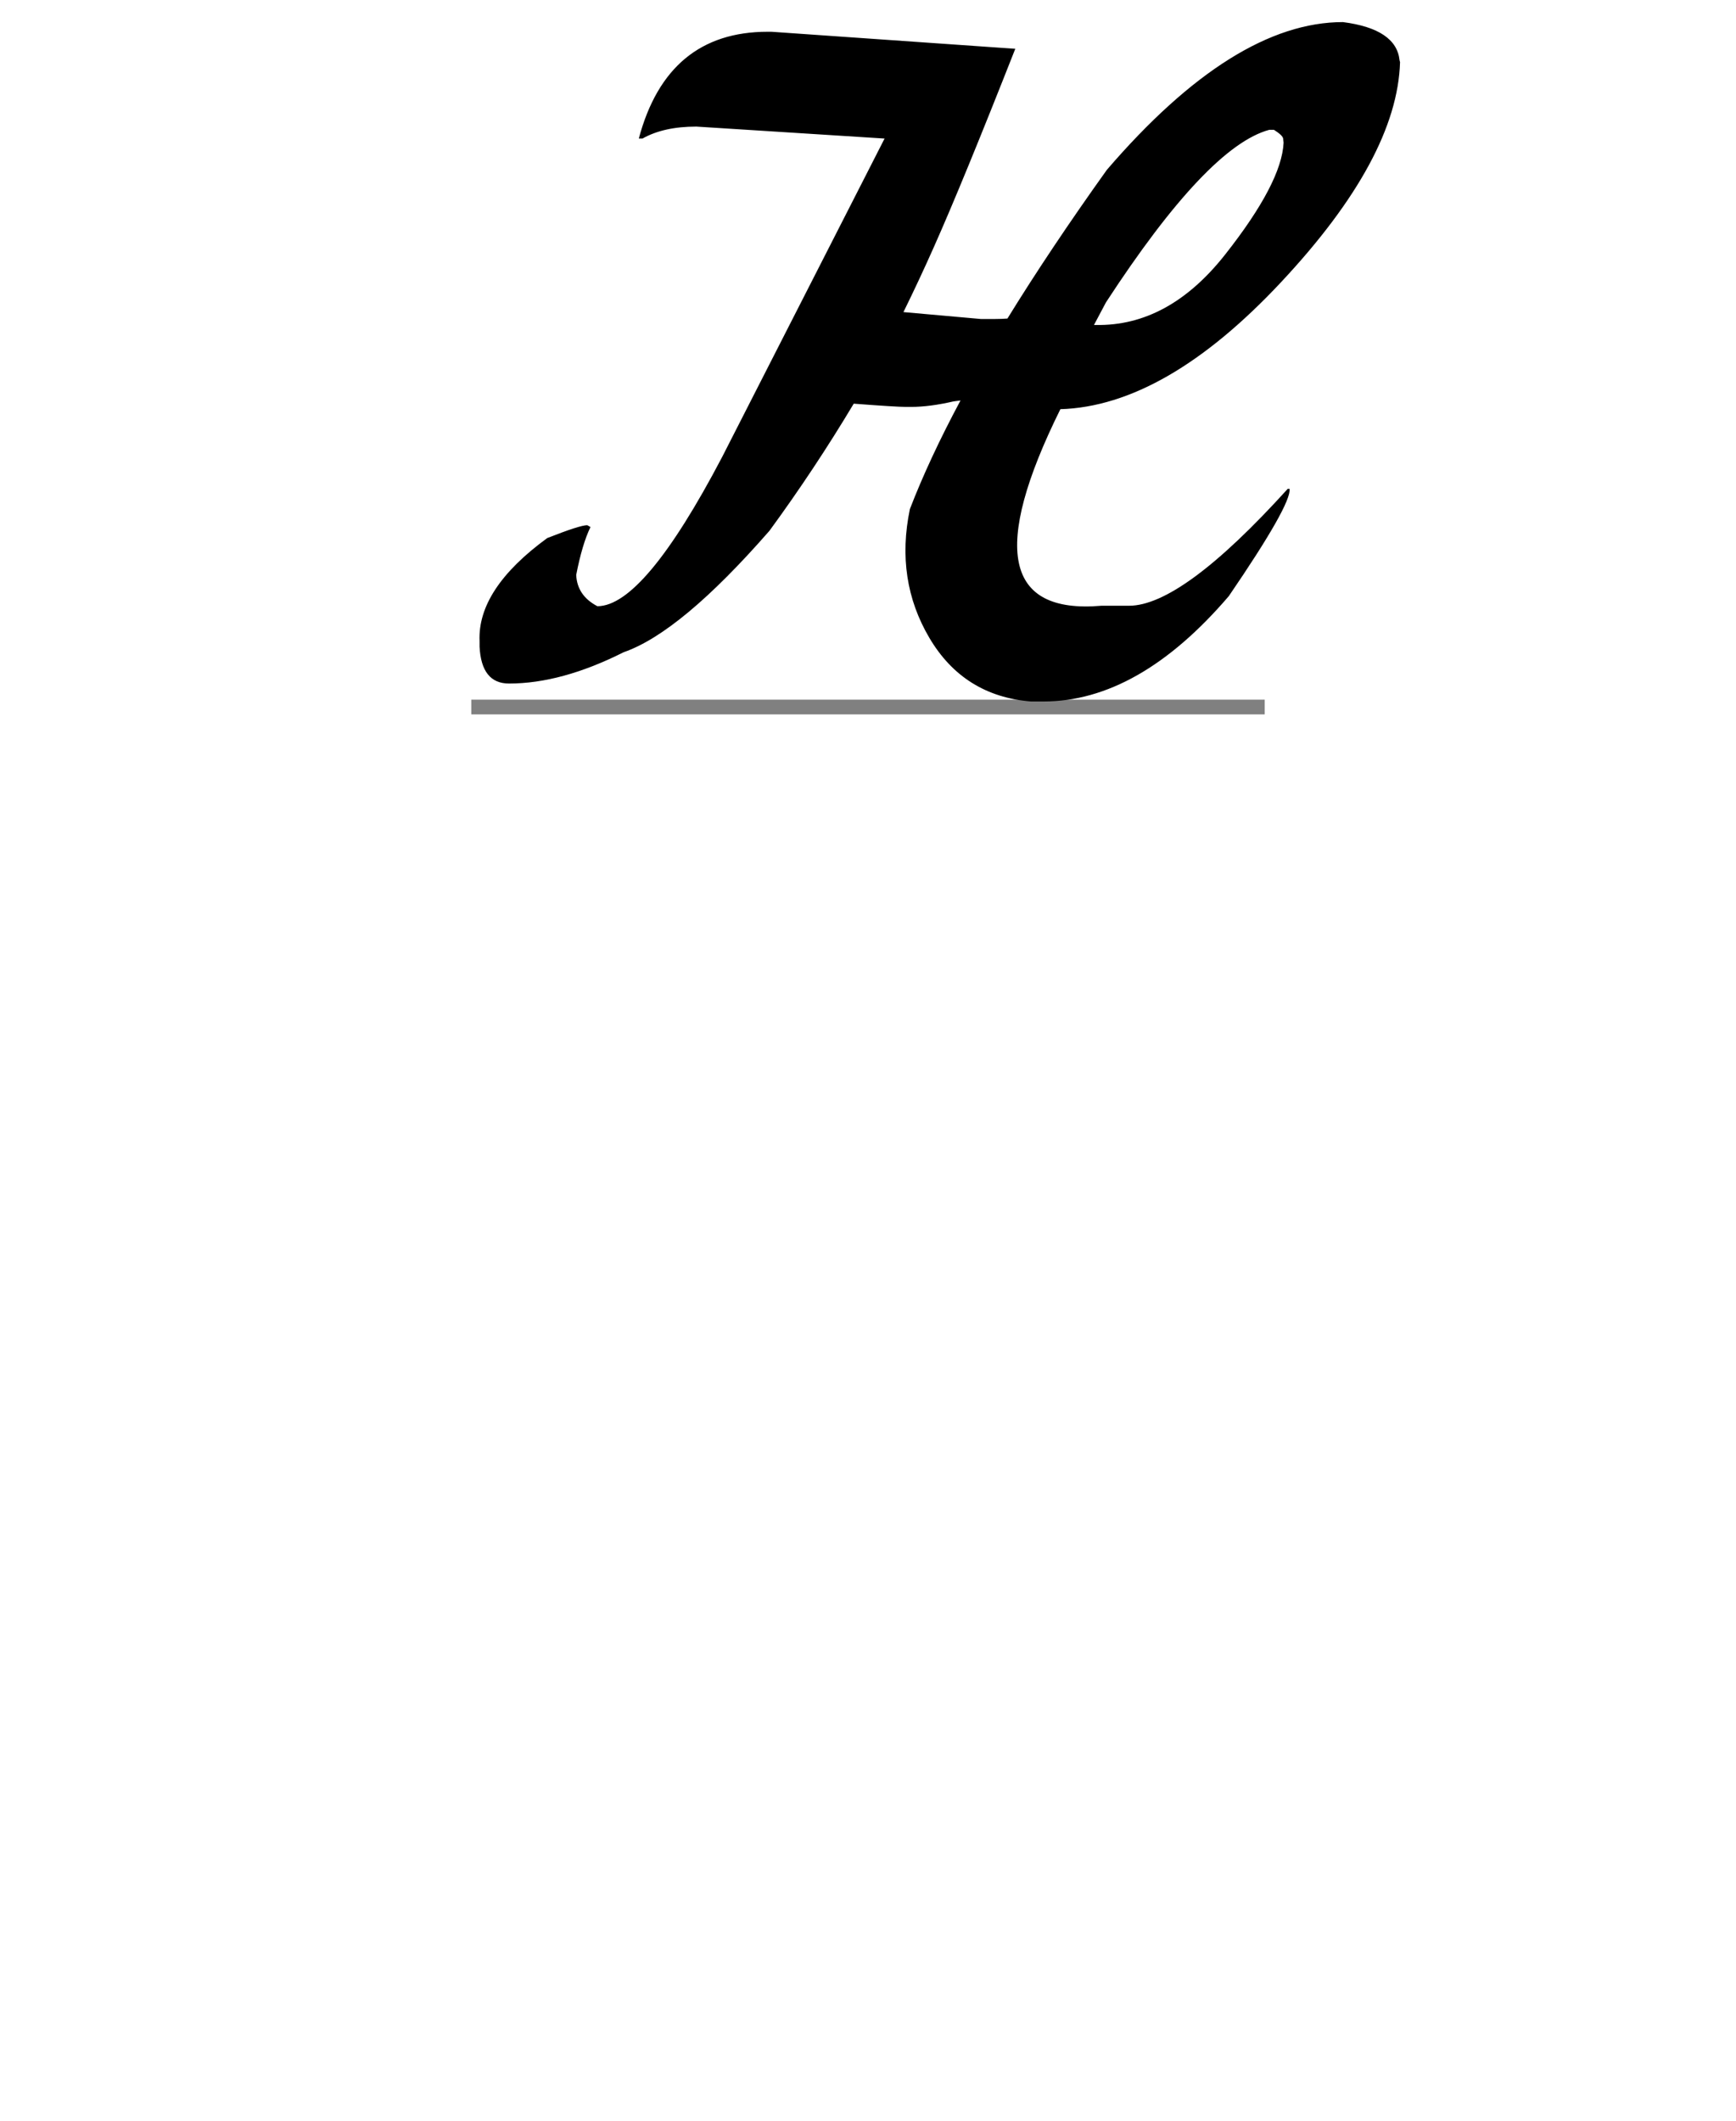 ﻿<svg xmlns="http://www.w3.org/2000/svg" width="117.875" height="144" viewBox="0 0 117.875 144">
  <line x1="32" y1="48" x2="85.875" y2="48" stroke="gray" stroke-width="1" />
  <path d="M74.281 22.063 L74.406 22.063 Q79.344 22.156, 83.188 17.281 Q87.031 12.406, 87.156 9.688 L87.125 9.406 Q87.094 9.188, 86.5 8.813 L86.188 8.813 Q82 9.938, 75.094 20.531 Z M65.219 27.188 Q65 27.219, 64.75 27.25 Q63.125 27.625, 61.875 27.625 L61.5 27.625 Q60.844 27.625, 57.969 27.406 Q55.313 31.844, 52.25 36.031 Q46.219 42.938, 42.344 44.281 Q38.125 46.406, 34.563 46.406 Q32.688 46.406, 32.563 43.906 L32.563 43.531 Q32.406 40, 37.156 36.531 Q39.375 35.656, 39.875 35.656 L40.094 35.781 Q39.531 36.938, 39.125 39.031 Q39.188 40.438, 40.563 41.156 Q43.719 41.156, 49.031 31.031 L60.063 9.406 Q54.656 9.063, 47.281 8.594 Q45.063 8.594, 43.625 9.406 L43.375 9.406 Q45.313 2.156, 52.125 2.156 L52.375 2.156 L68.938 3.313 Q65.344 12.438, 63.406 16.781 Q62.406 19.031, 61.344 21.188 L66.594 21.656 L67.594 21.656 Q68 21.656, 68.406 21.625 Q71.313 16.906, 75.156 11.531 Q83.781 1.5, 91.188 1.5 Q94.813 1.969, 95.031 4.094 L95.063 4.219 Q94.875 10.719, 87 19.141 Q79.125 27.563, 72 27.781 Q64.969 41.969, 74.781 41.125 L76.656 41.125 Q80.25 41.125, 87.438 33.188 L87.563 33.188 Q87.688 34.25, 83.438 40.469 Q77.313 47.625, 70.844 47.625 L70 47.625 Q65.438 47.25, 63.109 43.313 Q60.781 39.375, 61.781 34.563 Q63.094 31.156, 65.219 27.188 Z" fill="black" rule="nonzero" />
</svg>
